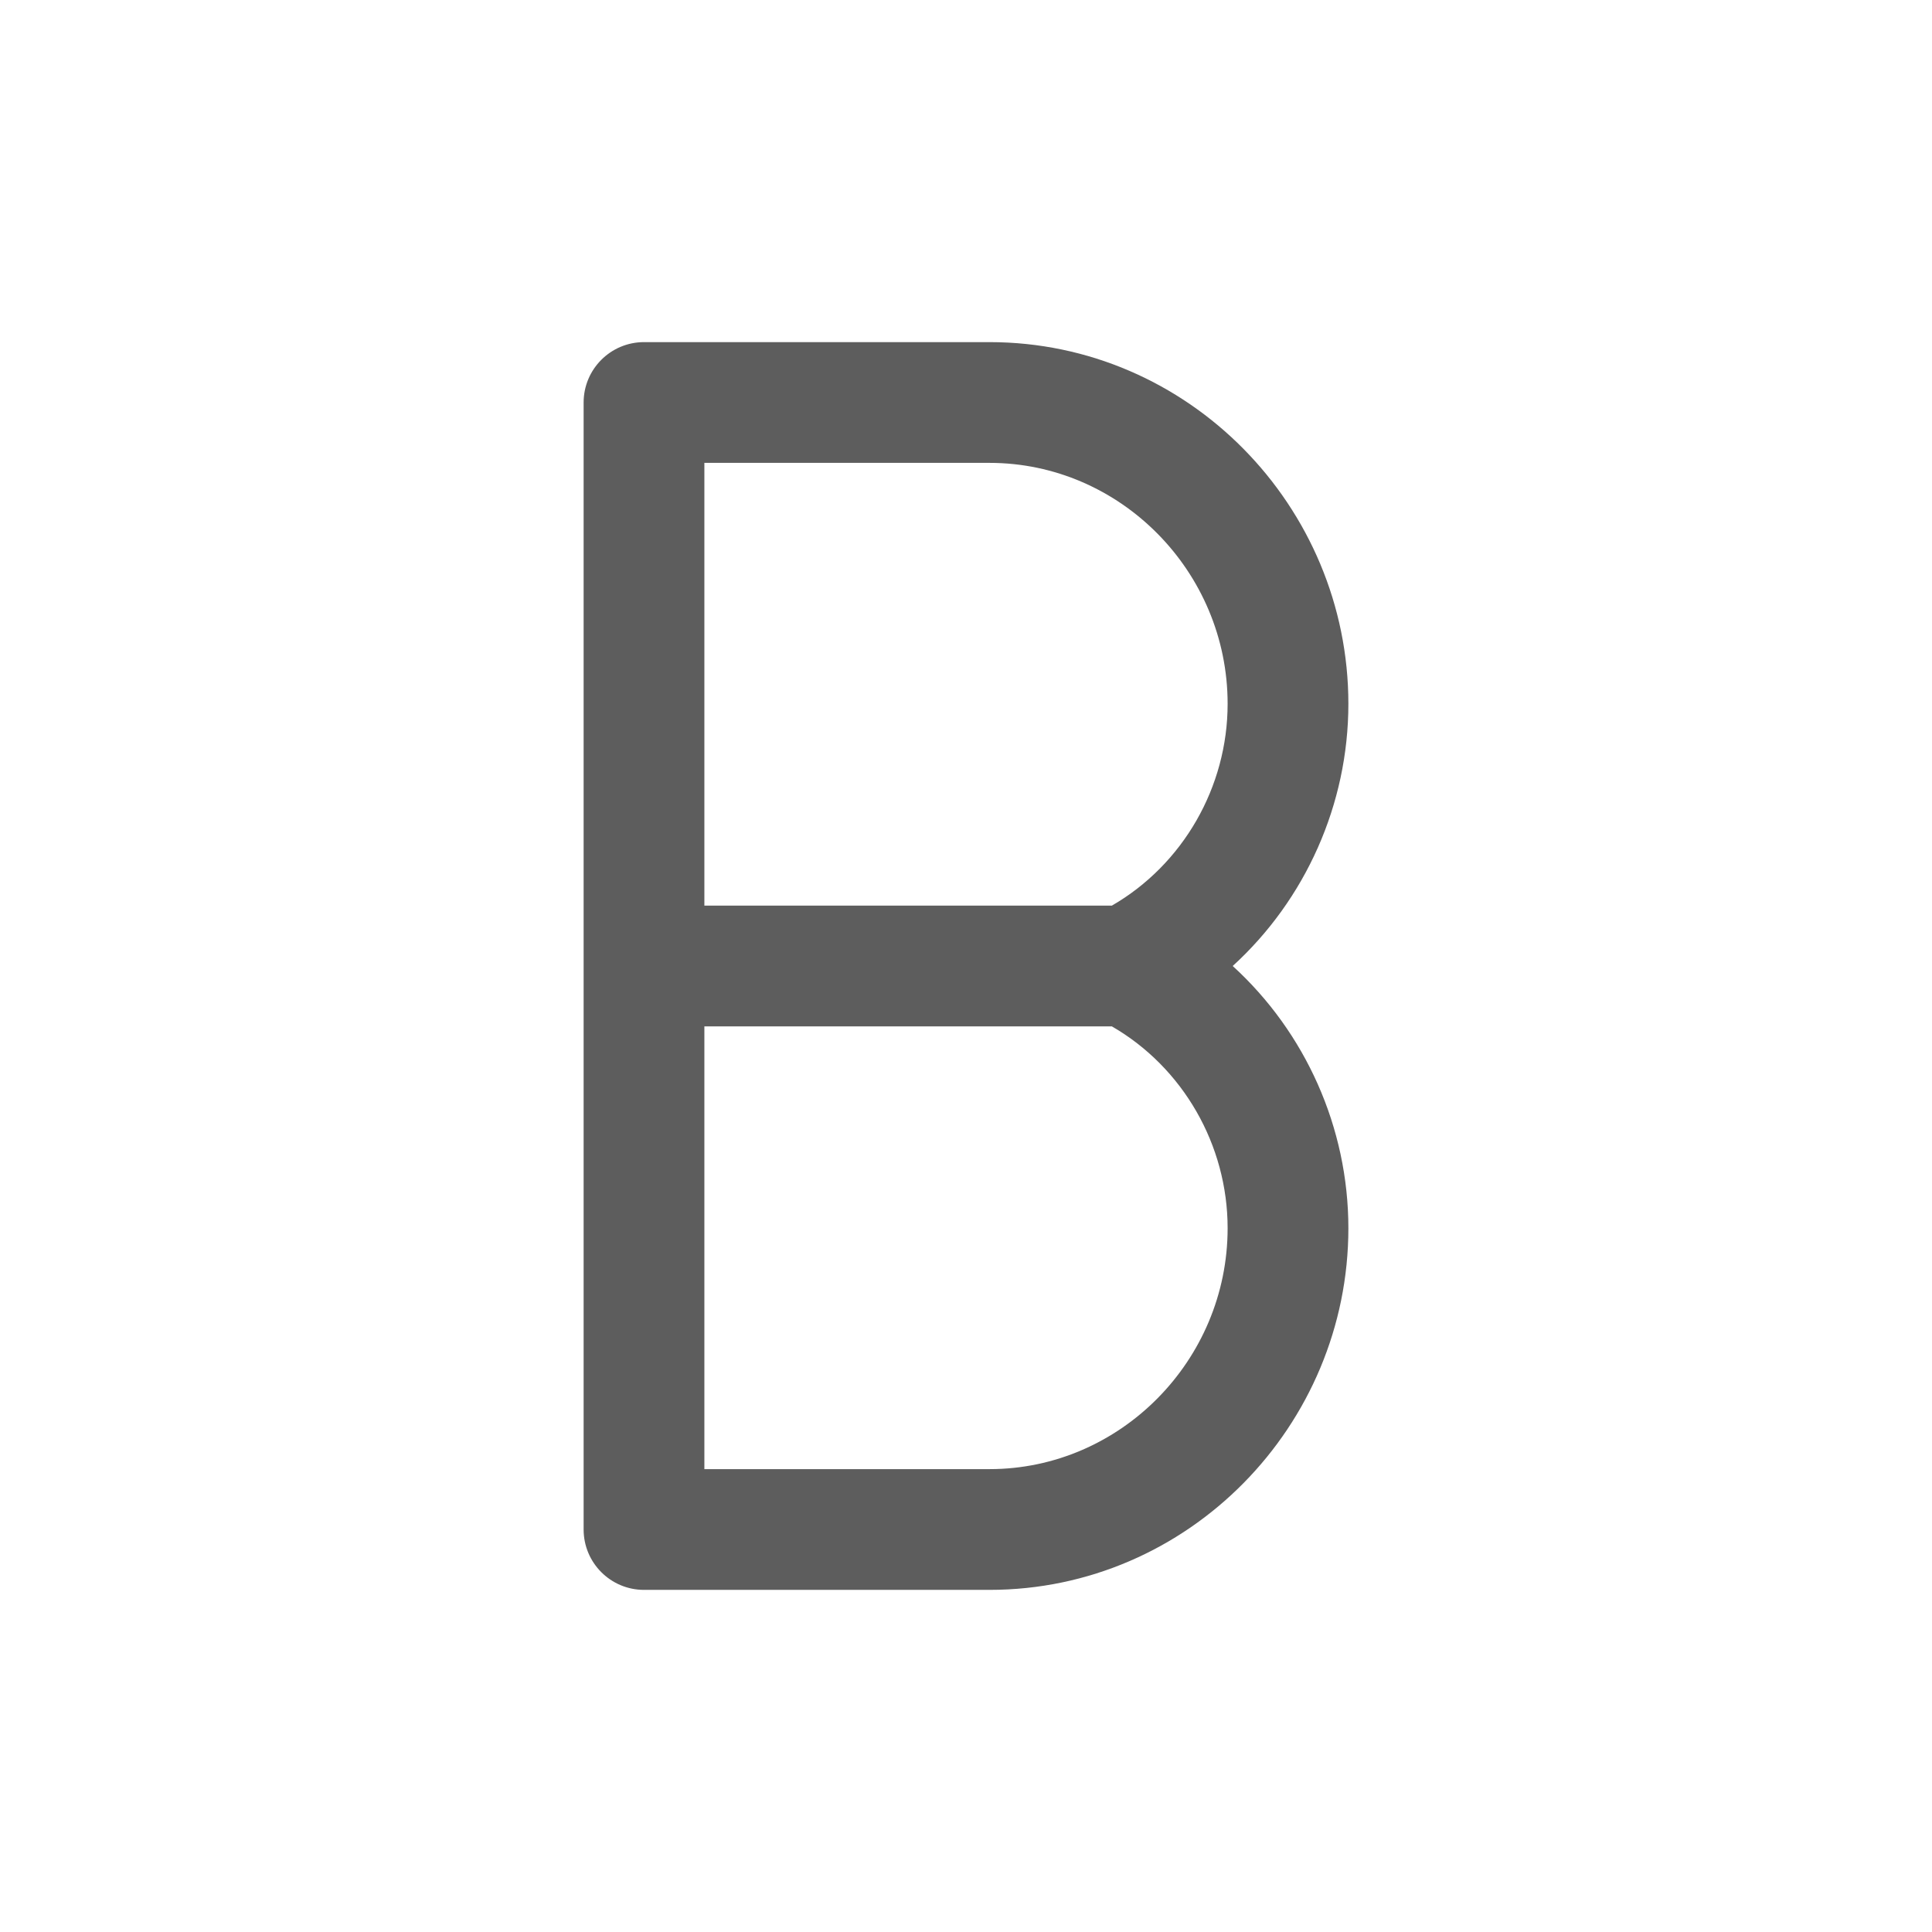 <svg width="24" height="24" viewBox="0 0 24 24" fill="none" xmlns="http://www.w3.org/2000/svg">
<path fill-rule="evenodd" clip-rule="evenodd" d="M7.25 5C7.25 4.586 7.586 4.25 8 4.25H12.292C14.763 4.25 16.75 6.29 16.75 8.743C16.75 9.992 16.216 11.177 15.313 12C16.216 12.823 16.75 14.008 16.75 15.257C16.75 17.71 14.763 19.75 12.292 19.75H8C7.586 19.75 7.25 19.414 7.25 19V5ZM13.812 11.25C14.694 10.741 15.25 9.778 15.25 8.743C15.25 7.1 13.916 5.75 12.292 5.75H8.75V11.25H13.812ZM8.75 12.75V18.25H12.292C13.916 18.25 15.25 16.9 15.25 15.257C15.25 14.222 14.694 13.259 13.812 12.75H8.75Z" fill="#5D5D5D"/>
</svg>

